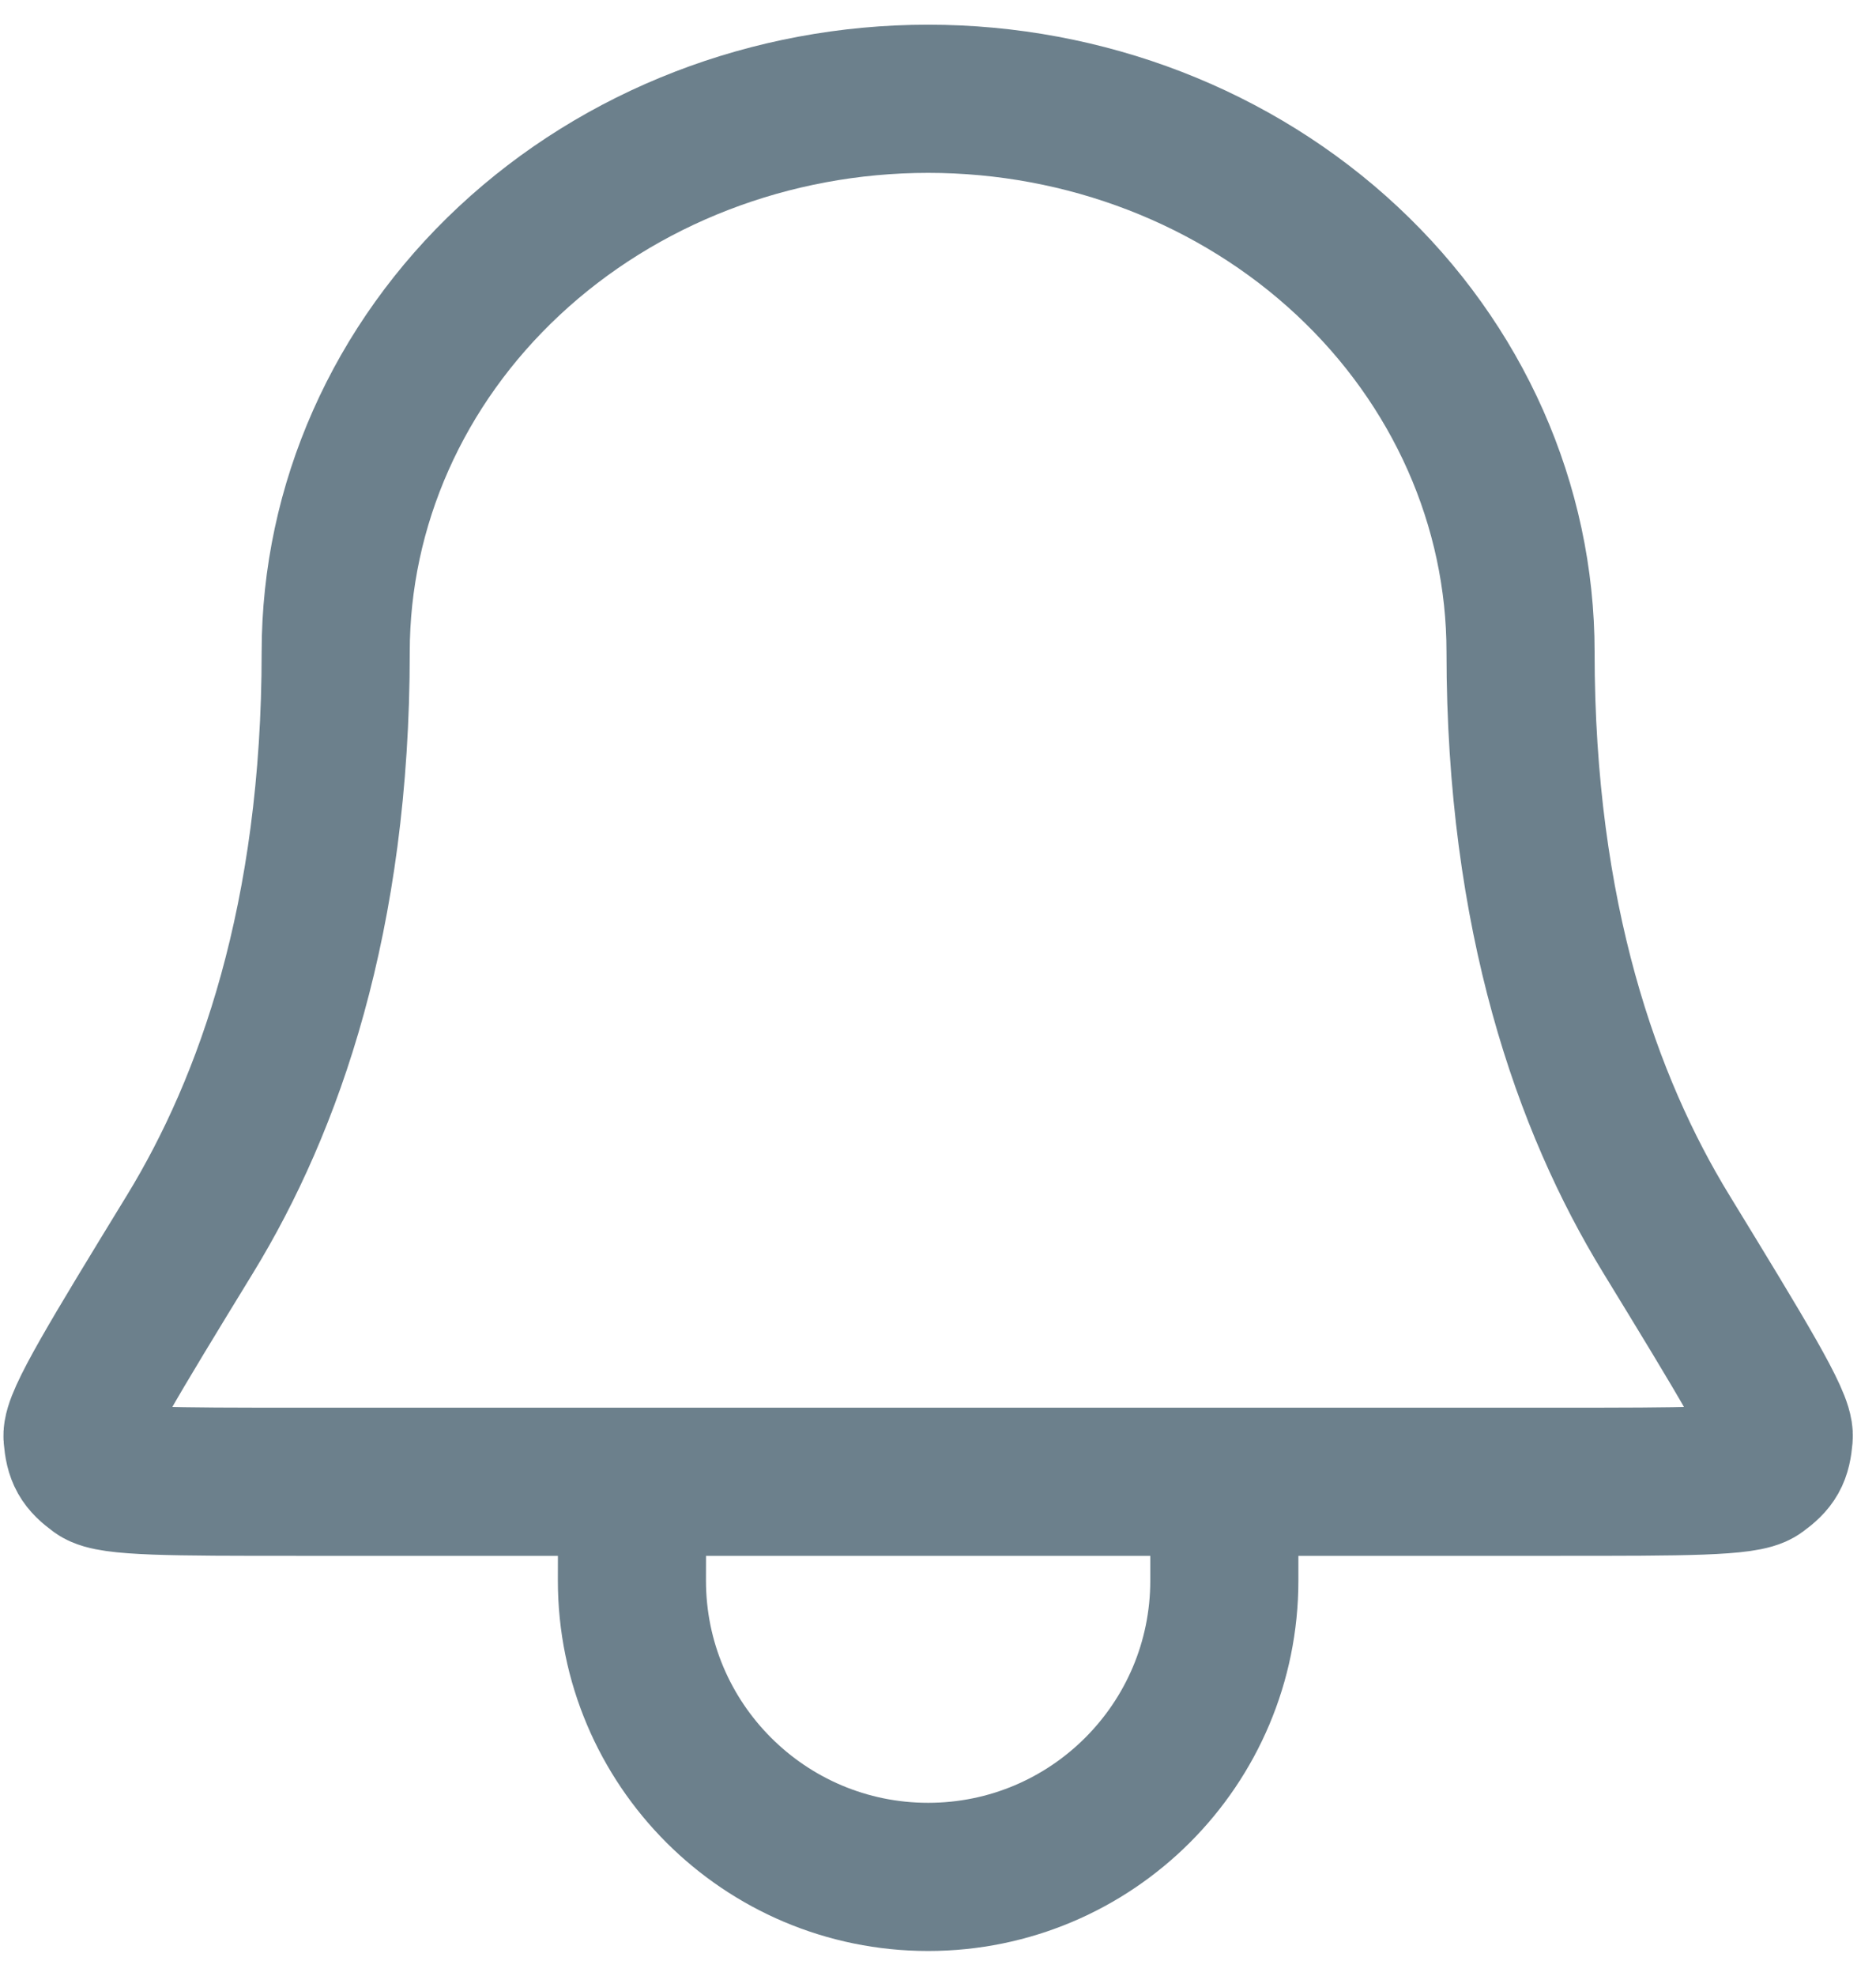 <svg width="19" height="20" viewBox="0 0 19 20" fill="none" xmlns="http://www.w3.org/2000/svg">
<path d="M6.402 15H3.006C1.748 15 1.119 15 0.986 14.902C0.838 14.793 0.801 14.728 0.785 14.544C0.771 14.38 1.156 13.749 1.928 12.487C2.724 11.184 3.4 9.286 3.4 6.6C3.4 5.115 4.032 3.69 5.158 2.64C6.283 1.59 7.809 1 9.4 1C10.992 1 12.518 1.59 13.643 2.64C14.768 3.69 15.4 5.115 15.4 6.6C15.4 9.286 16.076 11.184 16.873 12.487C17.644 13.749 18.03 14.38 18.015 14.544C17.999 14.728 17.963 14.793 17.814 14.902C17.682 15 17.053 15 15.794 15H12.4M6.402 15L6.4 16C6.4 17.657 7.744 19 9.4 19C11.057 19 12.4 17.657 12.4 16V15M6.402 15H12.4" stroke="#6C808C" stroke-width="1.5" stroke-linecap="round" stroke-linejoin="round"/>
</svg>
